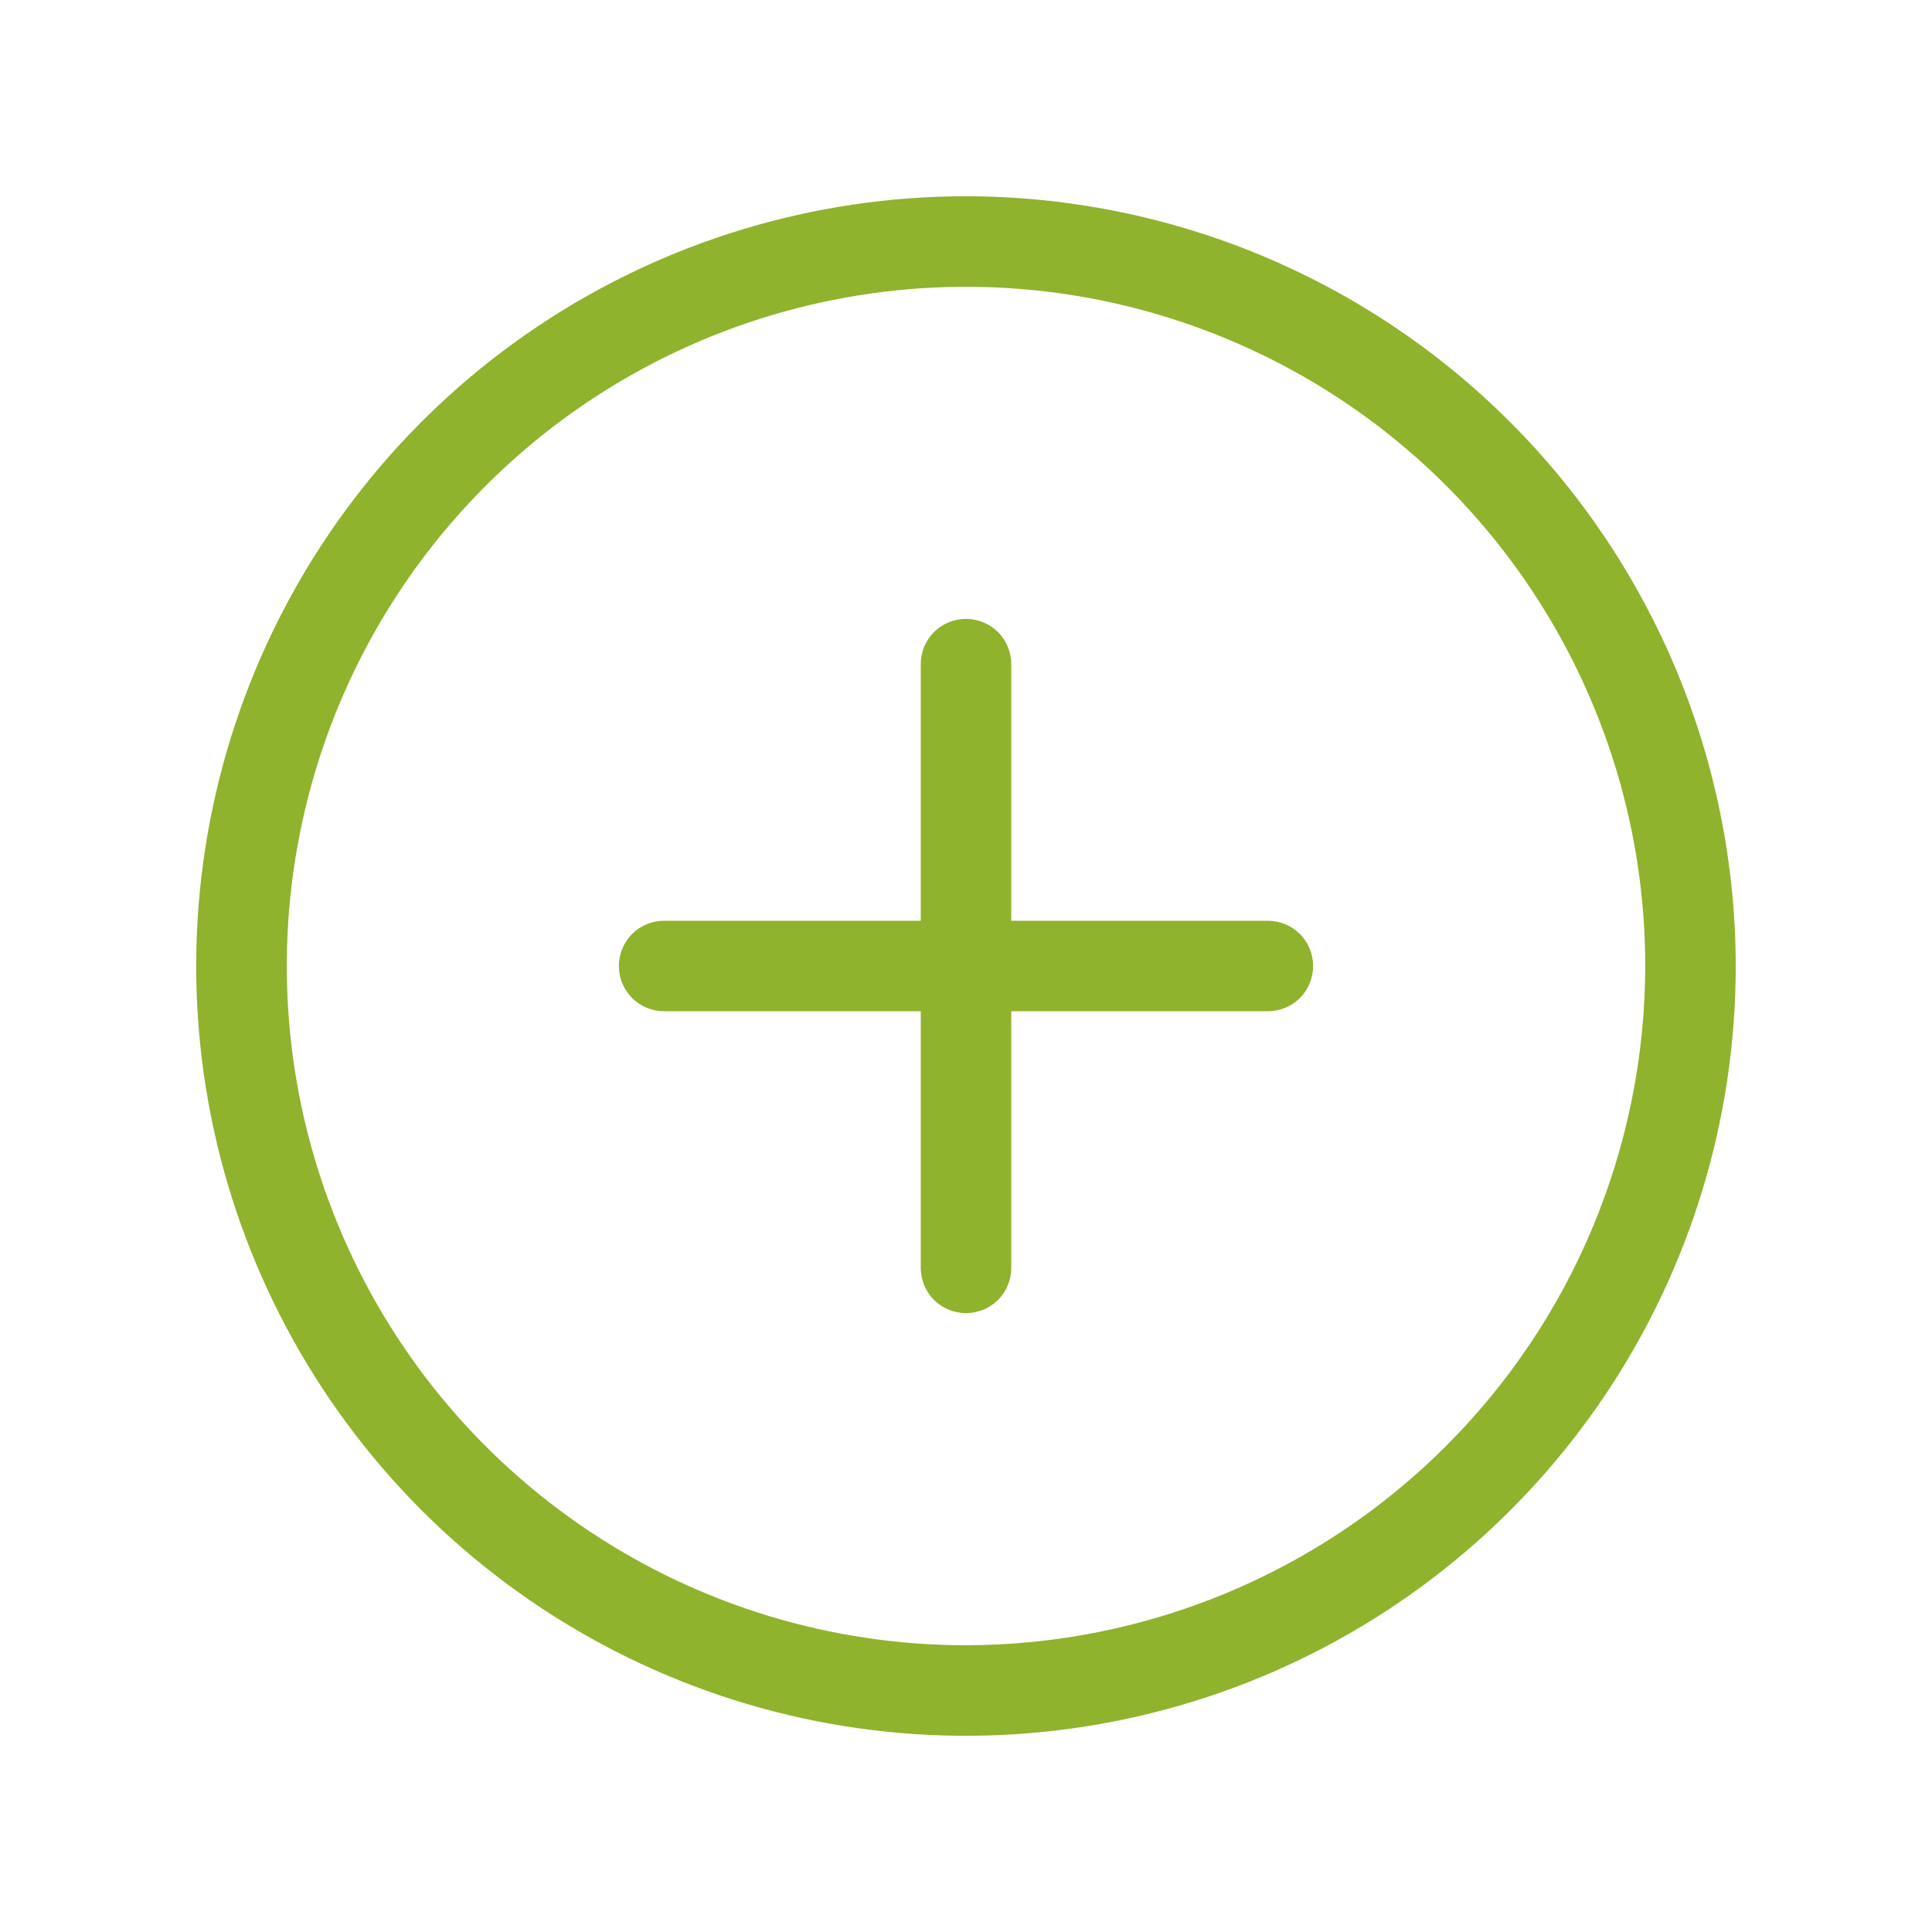 <svg width="24" height="24" viewBox="0 0 24 24" fill="none" xmlns="http://www.w3.org/2000/svg">
<path d="M12 2.438C10.109 2.438 8.26 2.998 6.687 4.049C5.115 5.1 3.889 6.593 3.165 8.341C2.442 10.088 2.252 12.011 2.621 13.866C2.99 15.72 3.901 17.424 5.238 18.762C6.576 20.099 8.28 21.01 10.134 21.379C11.989 21.748 13.912 21.558 15.659 20.835C17.407 20.111 18.9 18.885 19.951 17.313C21.002 15.74 21.562 13.891 21.562 12C21.559 9.465 20.551 7.034 18.758 5.242C16.966 3.449 14.535 2.44 12 2.438ZM12 20.438C10.331 20.438 8.7 19.943 7.312 19.015C5.925 18.088 4.843 16.771 4.205 15.229C3.566 13.687 3.399 11.991 3.725 10.354C4.05 8.717 4.854 7.214 6.034 6.034C7.214 4.854 8.717 4.05 10.354 3.725C11.991 3.399 13.687 3.566 15.229 4.205C16.771 4.843 18.088 5.925 19.015 7.312C19.943 8.7 20.438 10.331 20.438 12C20.435 14.237 19.545 16.382 17.963 17.963C16.382 19.545 14.237 20.435 12 20.438ZM16.312 12C16.312 12.149 16.253 12.292 16.148 12.398C16.042 12.503 15.899 12.562 15.75 12.562H12.562V15.75C12.562 15.899 12.503 16.042 12.398 16.148C12.292 16.253 12.149 16.312 12 16.312C11.851 16.312 11.708 16.253 11.602 16.148C11.497 16.042 11.438 15.899 11.438 15.75V12.562H8.25C8.101 12.562 7.958 12.503 7.852 12.398C7.747 12.292 7.688 12.149 7.688 12C7.688 11.851 7.747 11.708 7.852 11.602C7.958 11.497 8.101 11.438 8.25 11.438H11.438V8.25C11.438 8.101 11.497 7.958 11.602 7.852C11.708 7.747 11.851 7.688 12 7.688C12.149 7.688 12.292 7.747 12.398 7.852C12.503 7.958 12.562 8.101 12.562 8.25V11.438H15.75C15.899 11.438 16.042 11.497 16.148 11.602C16.253 11.708 16.312 11.851 16.312 12Z" fill="#8FB32C"/>
</svg>
